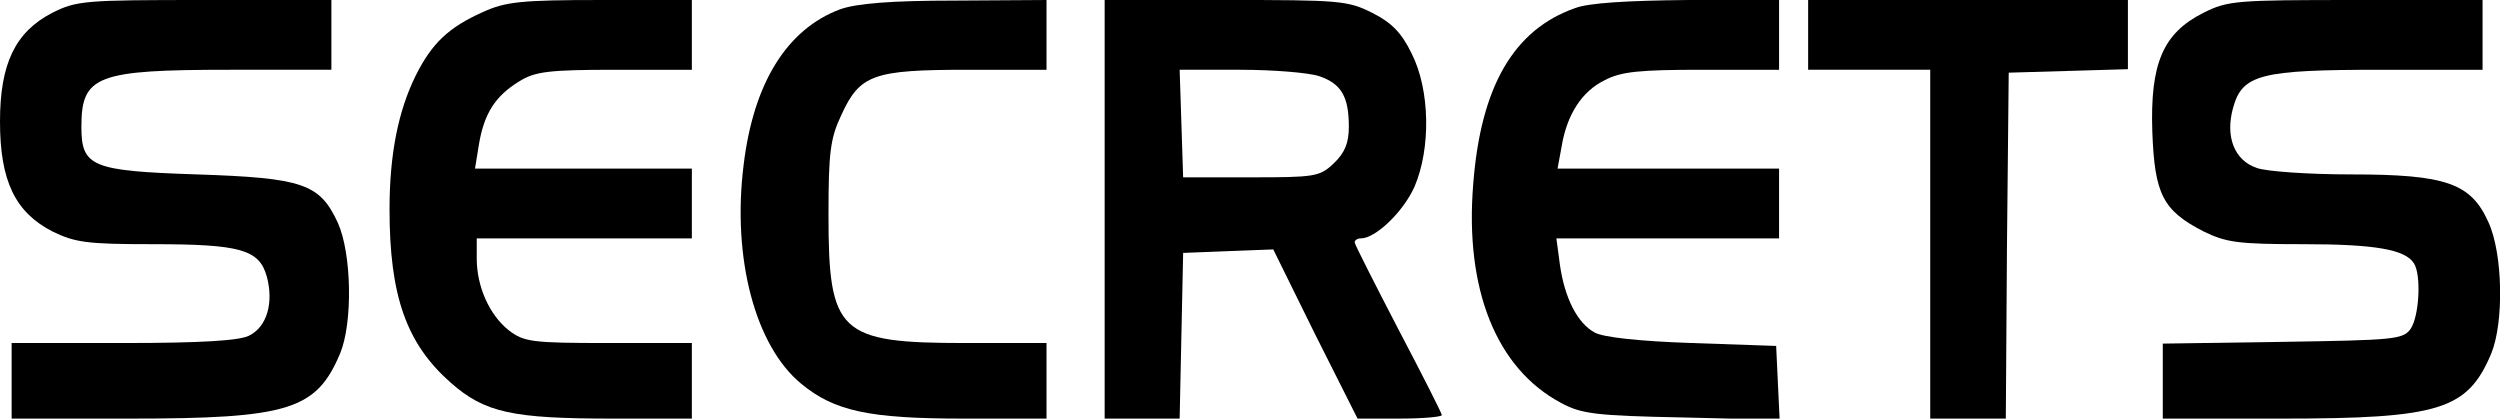 <?xml version="1.0" standalone="no"?>
<!DOCTYPE svg PUBLIC "-//W3C//DTD SVG 20010904//EN"
 "http://www.w3.org/TR/2001/REC-SVG-20010904/DTD/svg10.dtd">
<svg version="1.0" xmlns="http://www.w3.org/2000/svg"
 width="430pt" height="72pt" viewBox="0 0 430 72"
 preserveAspectRatio="xMidYMid meet">

<g transform="translate(0,72) scale(0.1,-0.1)"
fill="#000000" stroke="none">
<path d="M90 698 c-64 -33 -90 -88 -90 -187 0 -102 26 -156 90 -189 39 -19 59
-22 171 -22 153 0 185 -9 198 -56 12 -45 0 -86 -30 -101 -16 -9 -84 -13 -216
-13 l-193 0 0 -65 0 -65 203 0 c274 0 321 15 362 112 22 53 20 172 -4 225 -31
67 -60 77 -242 83 -181 6 -199 13 -199 82 0 88 26 98 256 98 l174 0 0 60 0 60
-218 0 c-206 0 -220 -1 -262 -22z"/>
<path d="M830 699 c-58 -26 -87 -53 -115 -109 -30 -61 -45 -135 -45 -230 0
-149 29 -231 105 -298 59 -52 106 -62 280 -62 l135 0 0 65 0 65 -144 0 c-132
0 -145 2 -171 22 -33 26 -55 75 -55 123 l0 35 185 0 185 0 0 60 0 60 -186 0
-187 0 7 43 c9 52 28 82 69 107 27 17 51 20 165 20 l132 0 0 60 0 60 -157 0
c-137 0 -164 -3 -203 -21z"/>
<path d="M1445 704 c-91 -34 -149 -126 -166 -268 -20 -160 20 -311 99 -376 57
-47 116 -60 279 -60 l143 0 0 65 0 65 -140 0 c-217 0 -235 17 -235 220 0 107
3 132 22 172 32 70 55 78 218 78 l135 0 0 60 0 60 -157 -1 c-112 0 -170 -5
-198 -15z"/>
<path d="M1900 360 l0 -360 65 0 64 0 3 143 3 142 77 3 78 3 72 -146 73 -145
72 0 c40 0 73 3 73 6 0 3 -34 70 -75 148 -41 79 -75 146 -75 149 0 4 5 7 11 7
25 0 73 46 92 89 28 65 27 166 -5 229 -17 35 -34 53 -68 70 -42 21 -56 22
-252 22 l-208 0 0 -360z m369 229 c38 -13 51 -35 51 -87 0 -28 -7 -45 -26 -63
-24 -23 -33 -24 -142 -24 l-117 0 -3 93 -3 92 104 0 c57 0 118 -5 136 -11z"/>
<path d="M2709 706 c-105 -37 -162 -134 -175 -302 -15 -182 40 -318 151 -377
35 -19 60 -22 208 -25 l168 -4 -3 63 -3 64 -145 5 c-91 3 -153 10 -167 18 -30
16 -52 60 -60 117 l-6 45 192 0 191 0 0 60 0 60 -190 0 -191 0 7 38 c9 55 35
95 74 114 28 15 61 18 168 18 l132 0 0 60 0 60 -157 0 c-104 -1 -171 -5 -194
-14z"/>
<path d="M3110 660 l0 -60 105 0 105 0 0 -300 0 -300 65 0 65 0 2 298 3 297
103 3 102 3 0 59 0 60 -275 0 -275 0 0 -60z"/>
<path d="M3790 698 c-70 -35 -92 -88 -88 -205 4 -107 18 -135 88 -171 39 -19
59 -22 171 -22 124 0 176 -9 191 -33 13 -20 9 -92 -6 -113 -13 -18 -30 -19
-220 -22 l-206 -3 0 -65 0 -64 203 0 c274 0 321 15 362 112 22 54 20 172 -5
226 -30 67 -73 82 -236 82 -72 0 -145 5 -162 11 -39 13 -55 54 -41 104 16 57
47 65 254 65 l175 0 0 60 0 60 -218 0 c-206 0 -220 -1 -262 -22z"/>
</g>
</svg>
